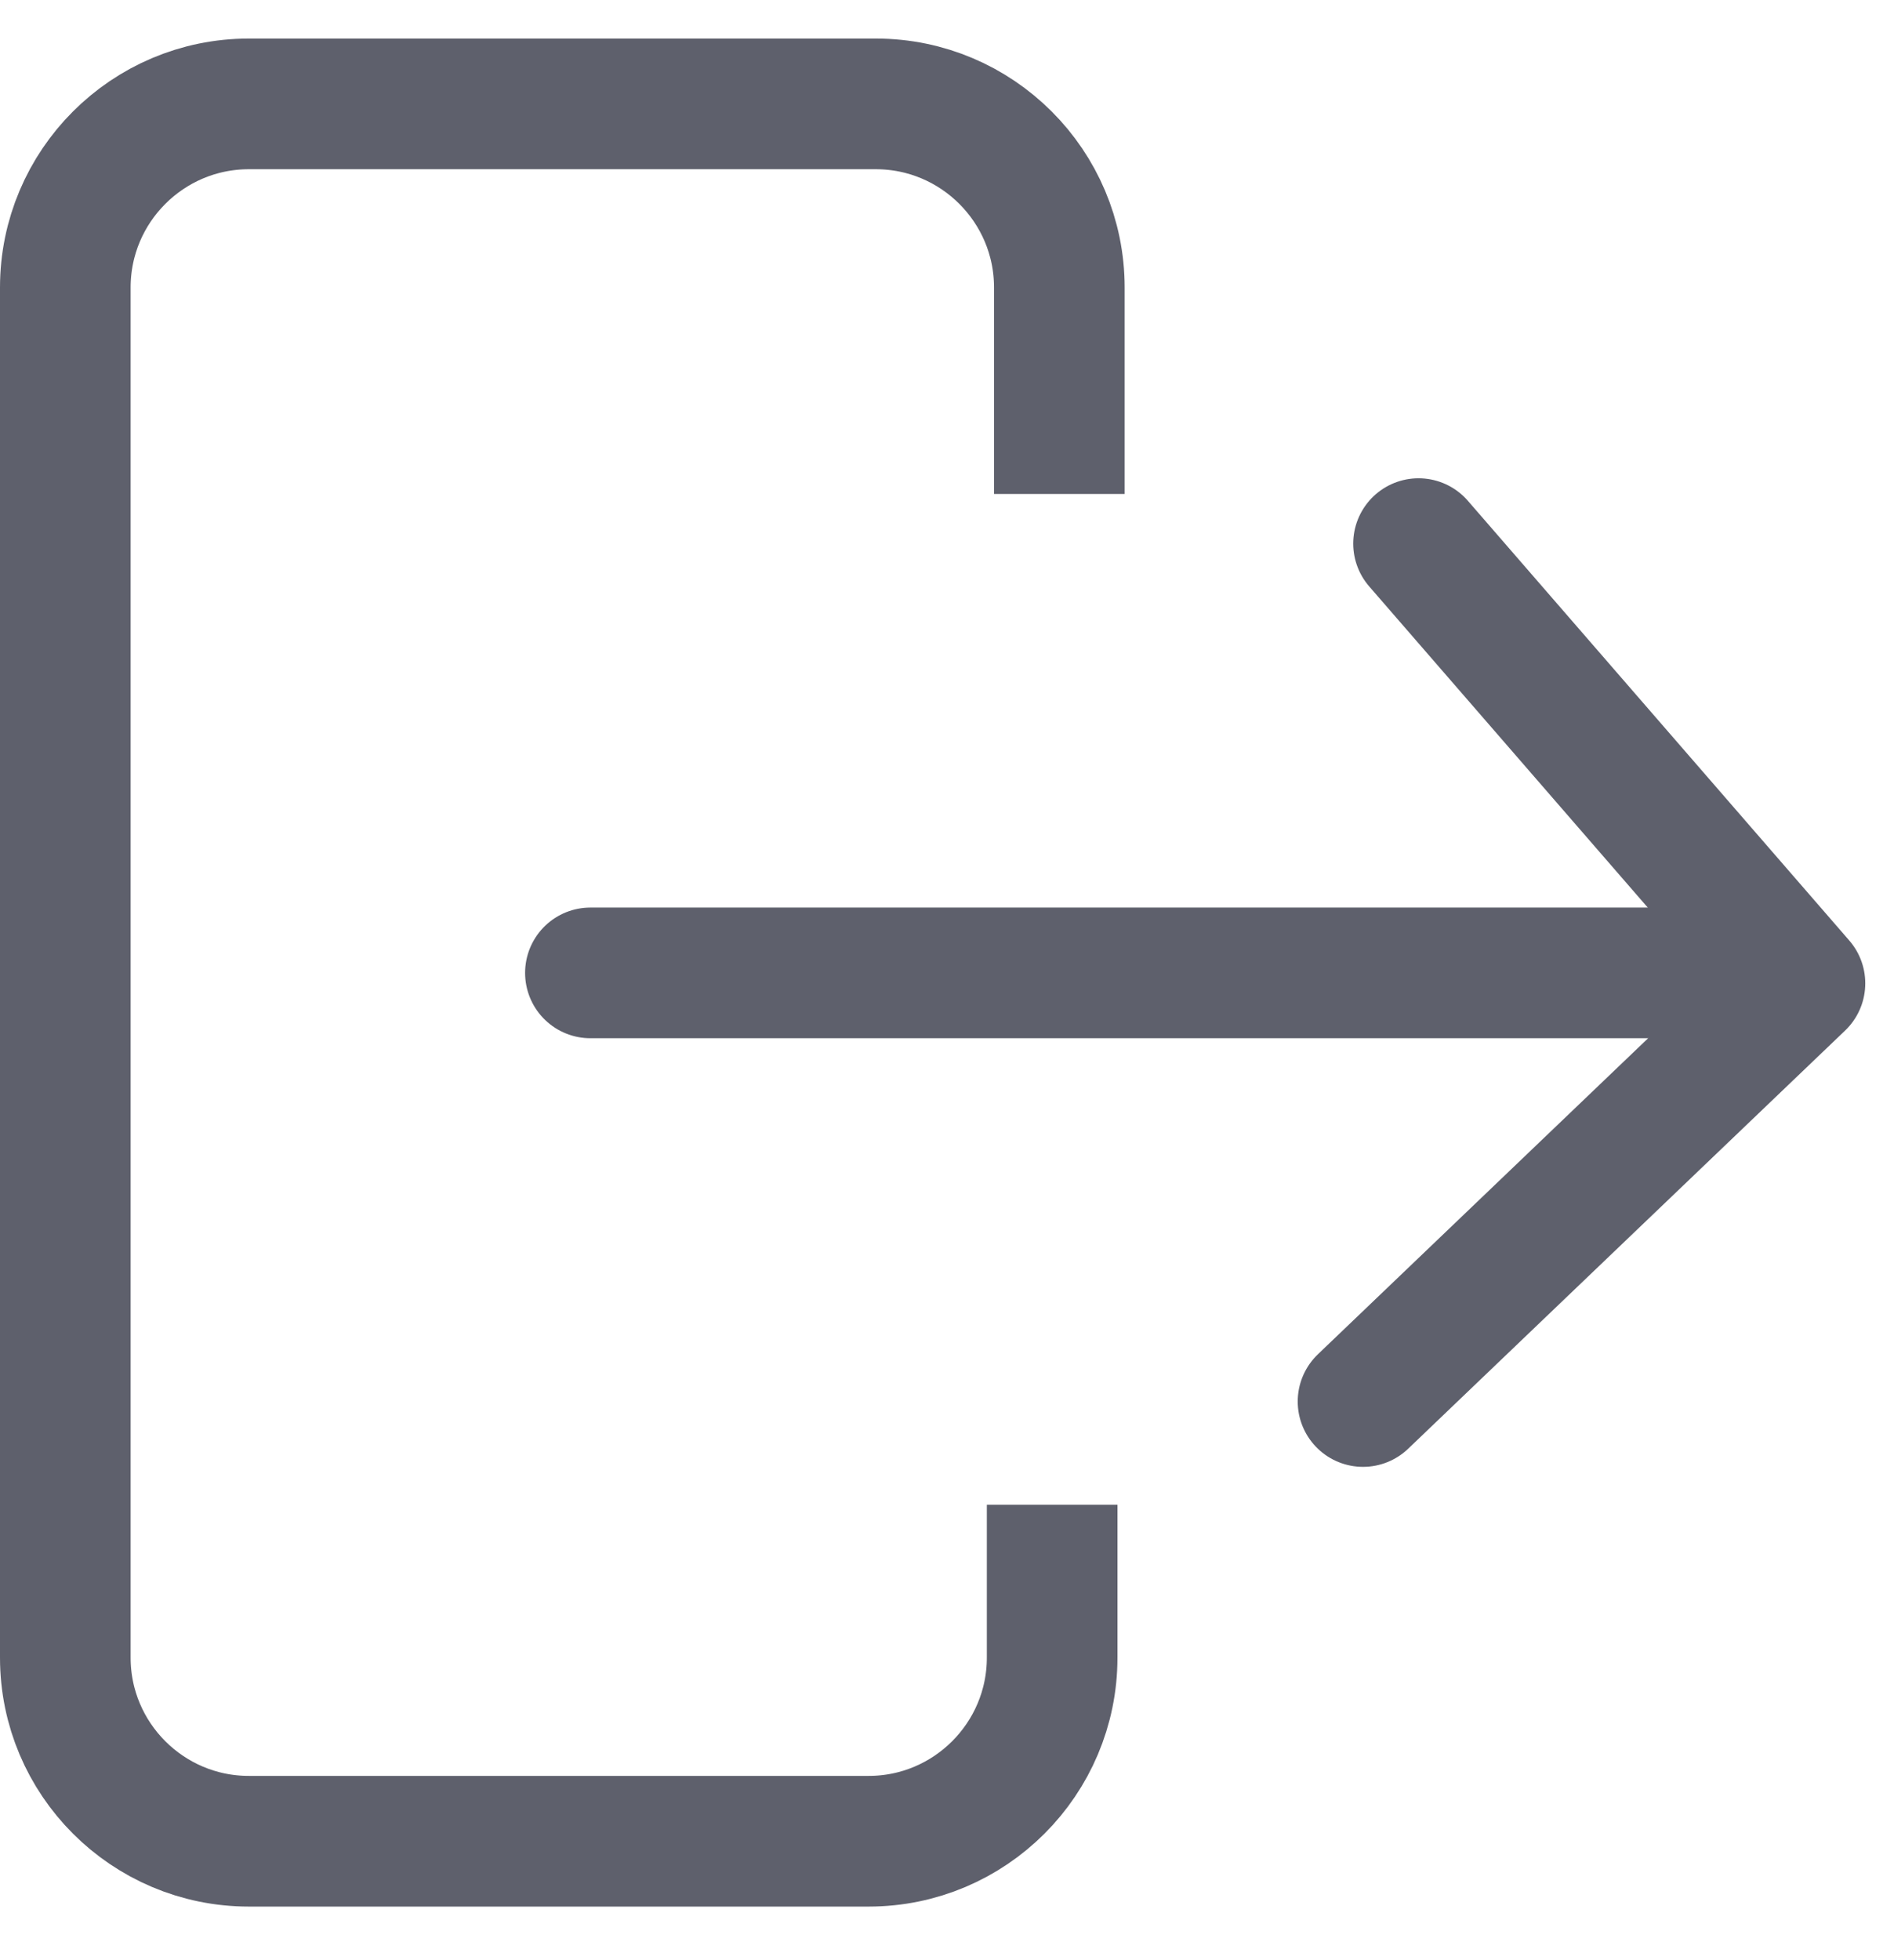 <svg width="29" height="30" viewBox="0 0 29 30" fill="none" xmlns="http://www.w3.org/2000/svg">
<path d="M16.22 7.56V4.4C16.22 2.85 14.96 1.59 13.41 1.59H3.81C2.26 1.59 1 2.85 1 4.4V25.37C1 26.92 2.26 28.18 3.81 28.18H13.3C14.85 28.18 16.11 26.92 16.11 25.37V23.03" stroke="#5E606C" stroke-width="2" stroke-miterlimit="10"/>
<path d="M20.87 21.45L27.56 15.05L21.72 8.32" stroke="#5E606C" stroke-width="2" stroke-linecap="round" stroke-linejoin="round"/>
<path d="M9.04 14.89H26.22" stroke="#5E606C" stroke-width="2" stroke-miterlimit="10" stroke-linecap="round"/>
</svg>
